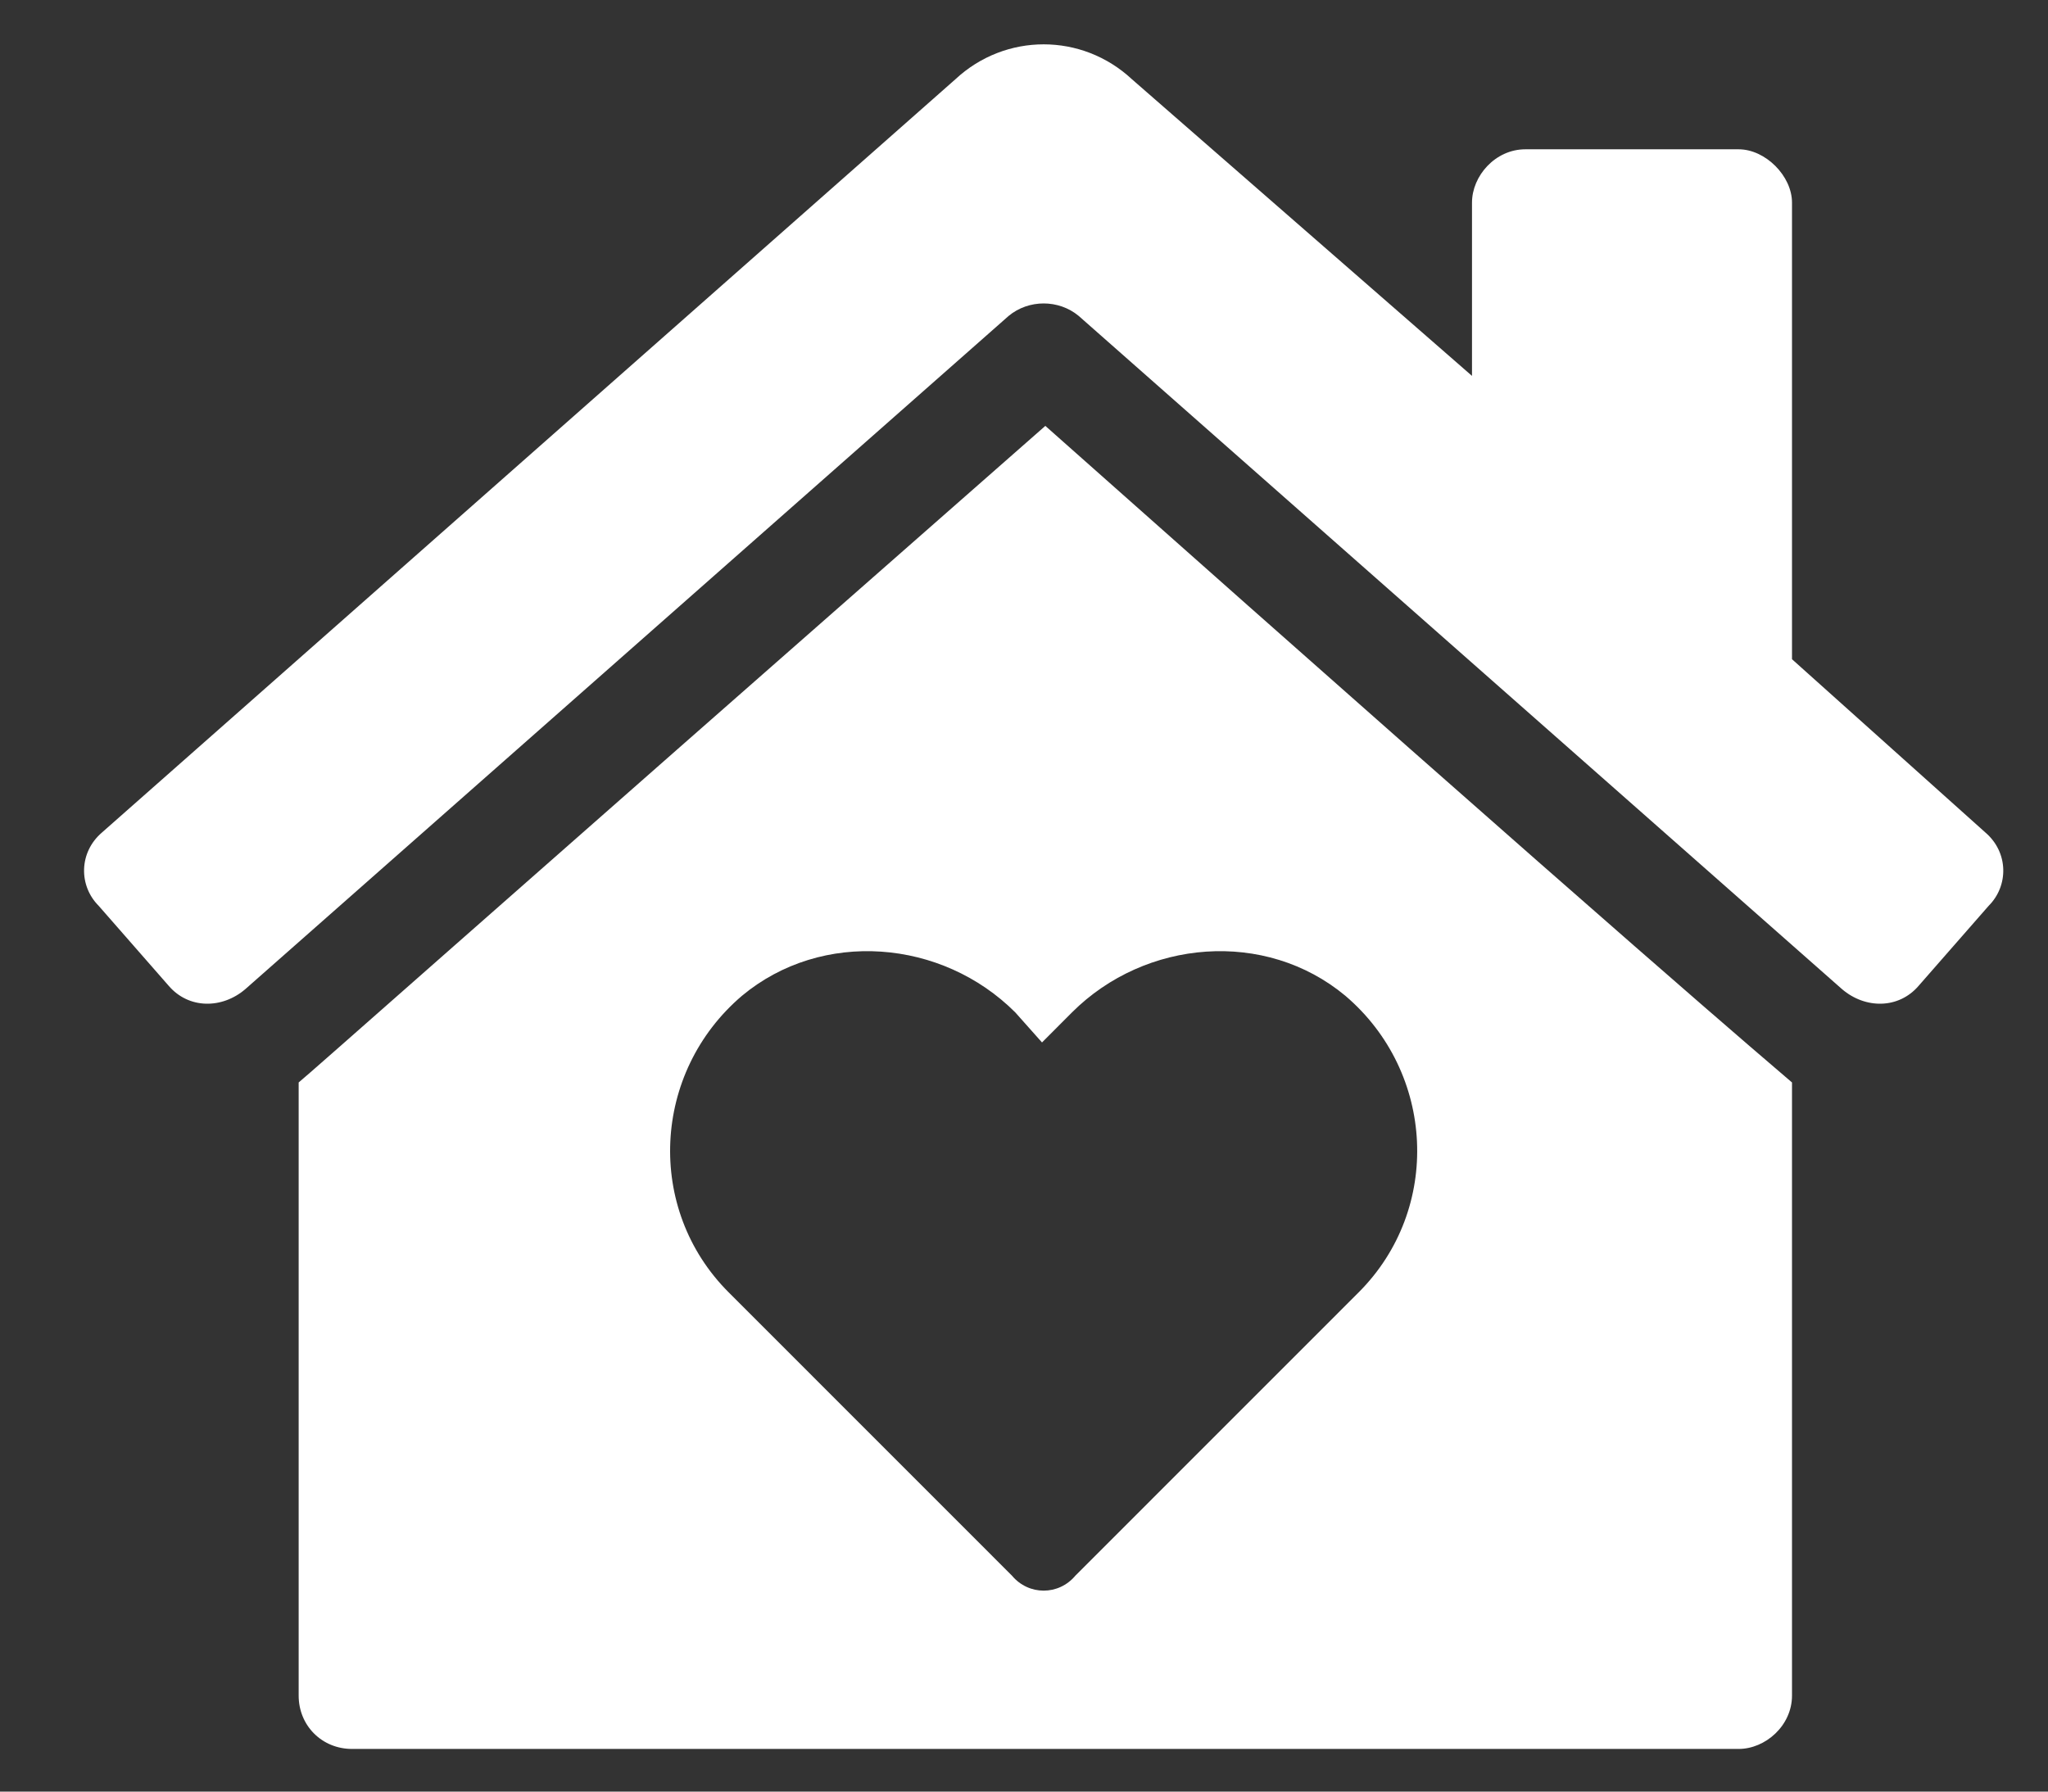 <svg width="24" height="21" viewBox="0 0 24 21" fill="none" xmlns="http://www.w3.org/2000/svg">
<rect x="0" y="0" width="24" height="21" fill="#333333" stroke="none"/>
<path d="M3.5 12.688V19.875C3.5 20.227 3.773 20.5 4.125 20.5H20.375C20.688 20.5 21 20.227 21 19.875V12.688C20.727 12.453 19.242 11.203 12.25 4.992C5.18 11.203 3.734 12.492 3.5 12.688ZM15.766 11.672C16.82 12.57 16.898 14.172 15.922 15.148L12.602 18.469C12.406 18.703 12.055 18.703 11.859 18.469L8.539 15.148C7.562 14.172 7.641 12.57 8.695 11.672C9.633 10.891 11.039 11.008 11.898 11.867L12.211 12.219L12.562 11.867C13.422 11.008 14.828 10.891 15.766 11.672ZM3.5 12.688C3.383 12.766 3.5 12.688 3.5 12.688V12.688ZM23.266 9.758L21 7.727V2.375C21 2.062 20.688 1.75 20.375 1.75H17.875C17.523 1.75 17.25 2.062 17.25 2.375V4.406L13.266 0.93C12.68 0.383 11.781 0.383 11.195 0.93L1.195 9.758C0.922 9.992 0.922 10.383 1.156 10.617L1.977 11.555C2.211 11.828 2.602 11.828 2.875 11.594L11.82 3.703C12.055 3.508 12.406 3.508 12.641 3.703L21.586 11.594C21.859 11.828 22.25 11.828 22.484 11.555L23.305 10.617C23.539 10.383 23.539 9.992 23.266 9.758ZM21 12.688C21 12.688 21.078 12.766 21 12.688V12.688Z" fill="white"/>
</svg>
